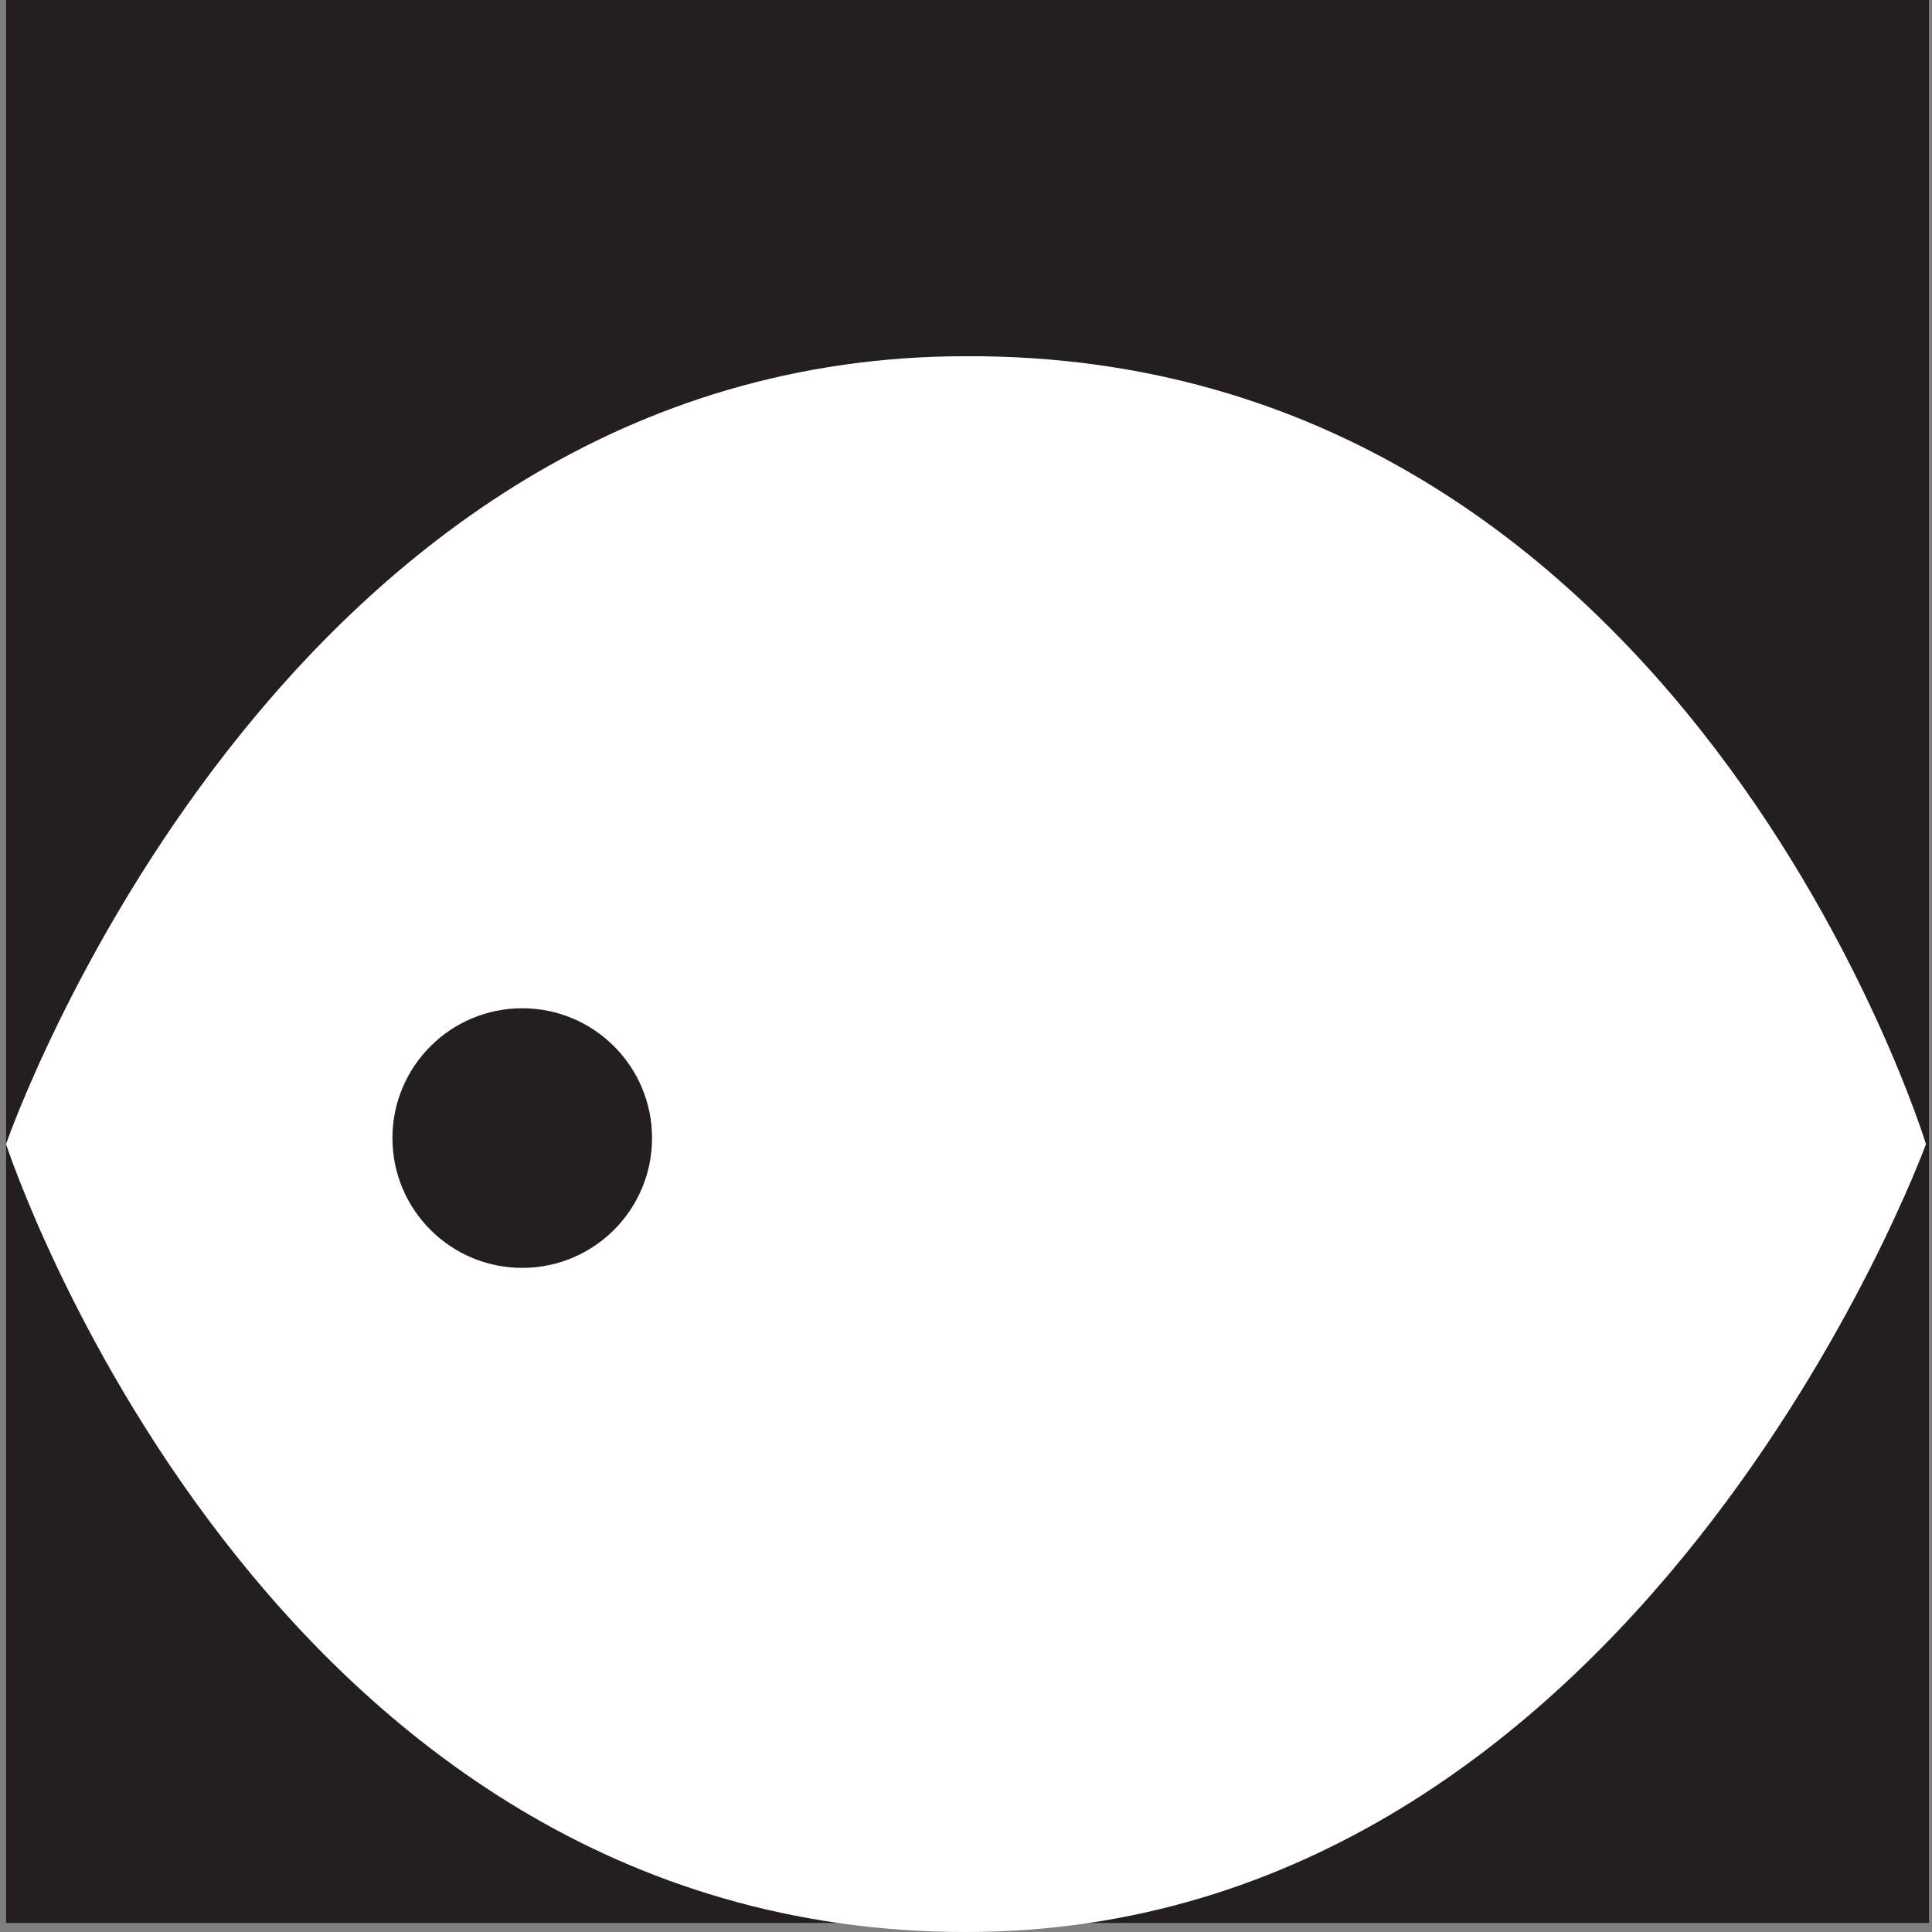 <svg id="Layer_1" xmlns="http://www.w3.org/2000/svg" width="64" height="64" viewBox="0 0 64 64"><rect x="0" y="0" width="64" height="64" fill="#808080" stroke="none"/><style>.st0{fill:#231f20}.st1{fill:#fff}</style><path id="XMLID_80_" class="st0" d="M.2 0h63.7v63.7H.2z"/><path id="XMLID_81_" class="st1" d="M63.8 37.9S54.3 64 32 64C8.7 64 .2 37.9.2 37.9s9-26.1 31.8-26.1c23.8-.1 31.8 26.1 31.8 26.1z"/><circle id="XMLID_1_" class="st0" cx="17.3" cy="37.7" r="4.3"/></svg>